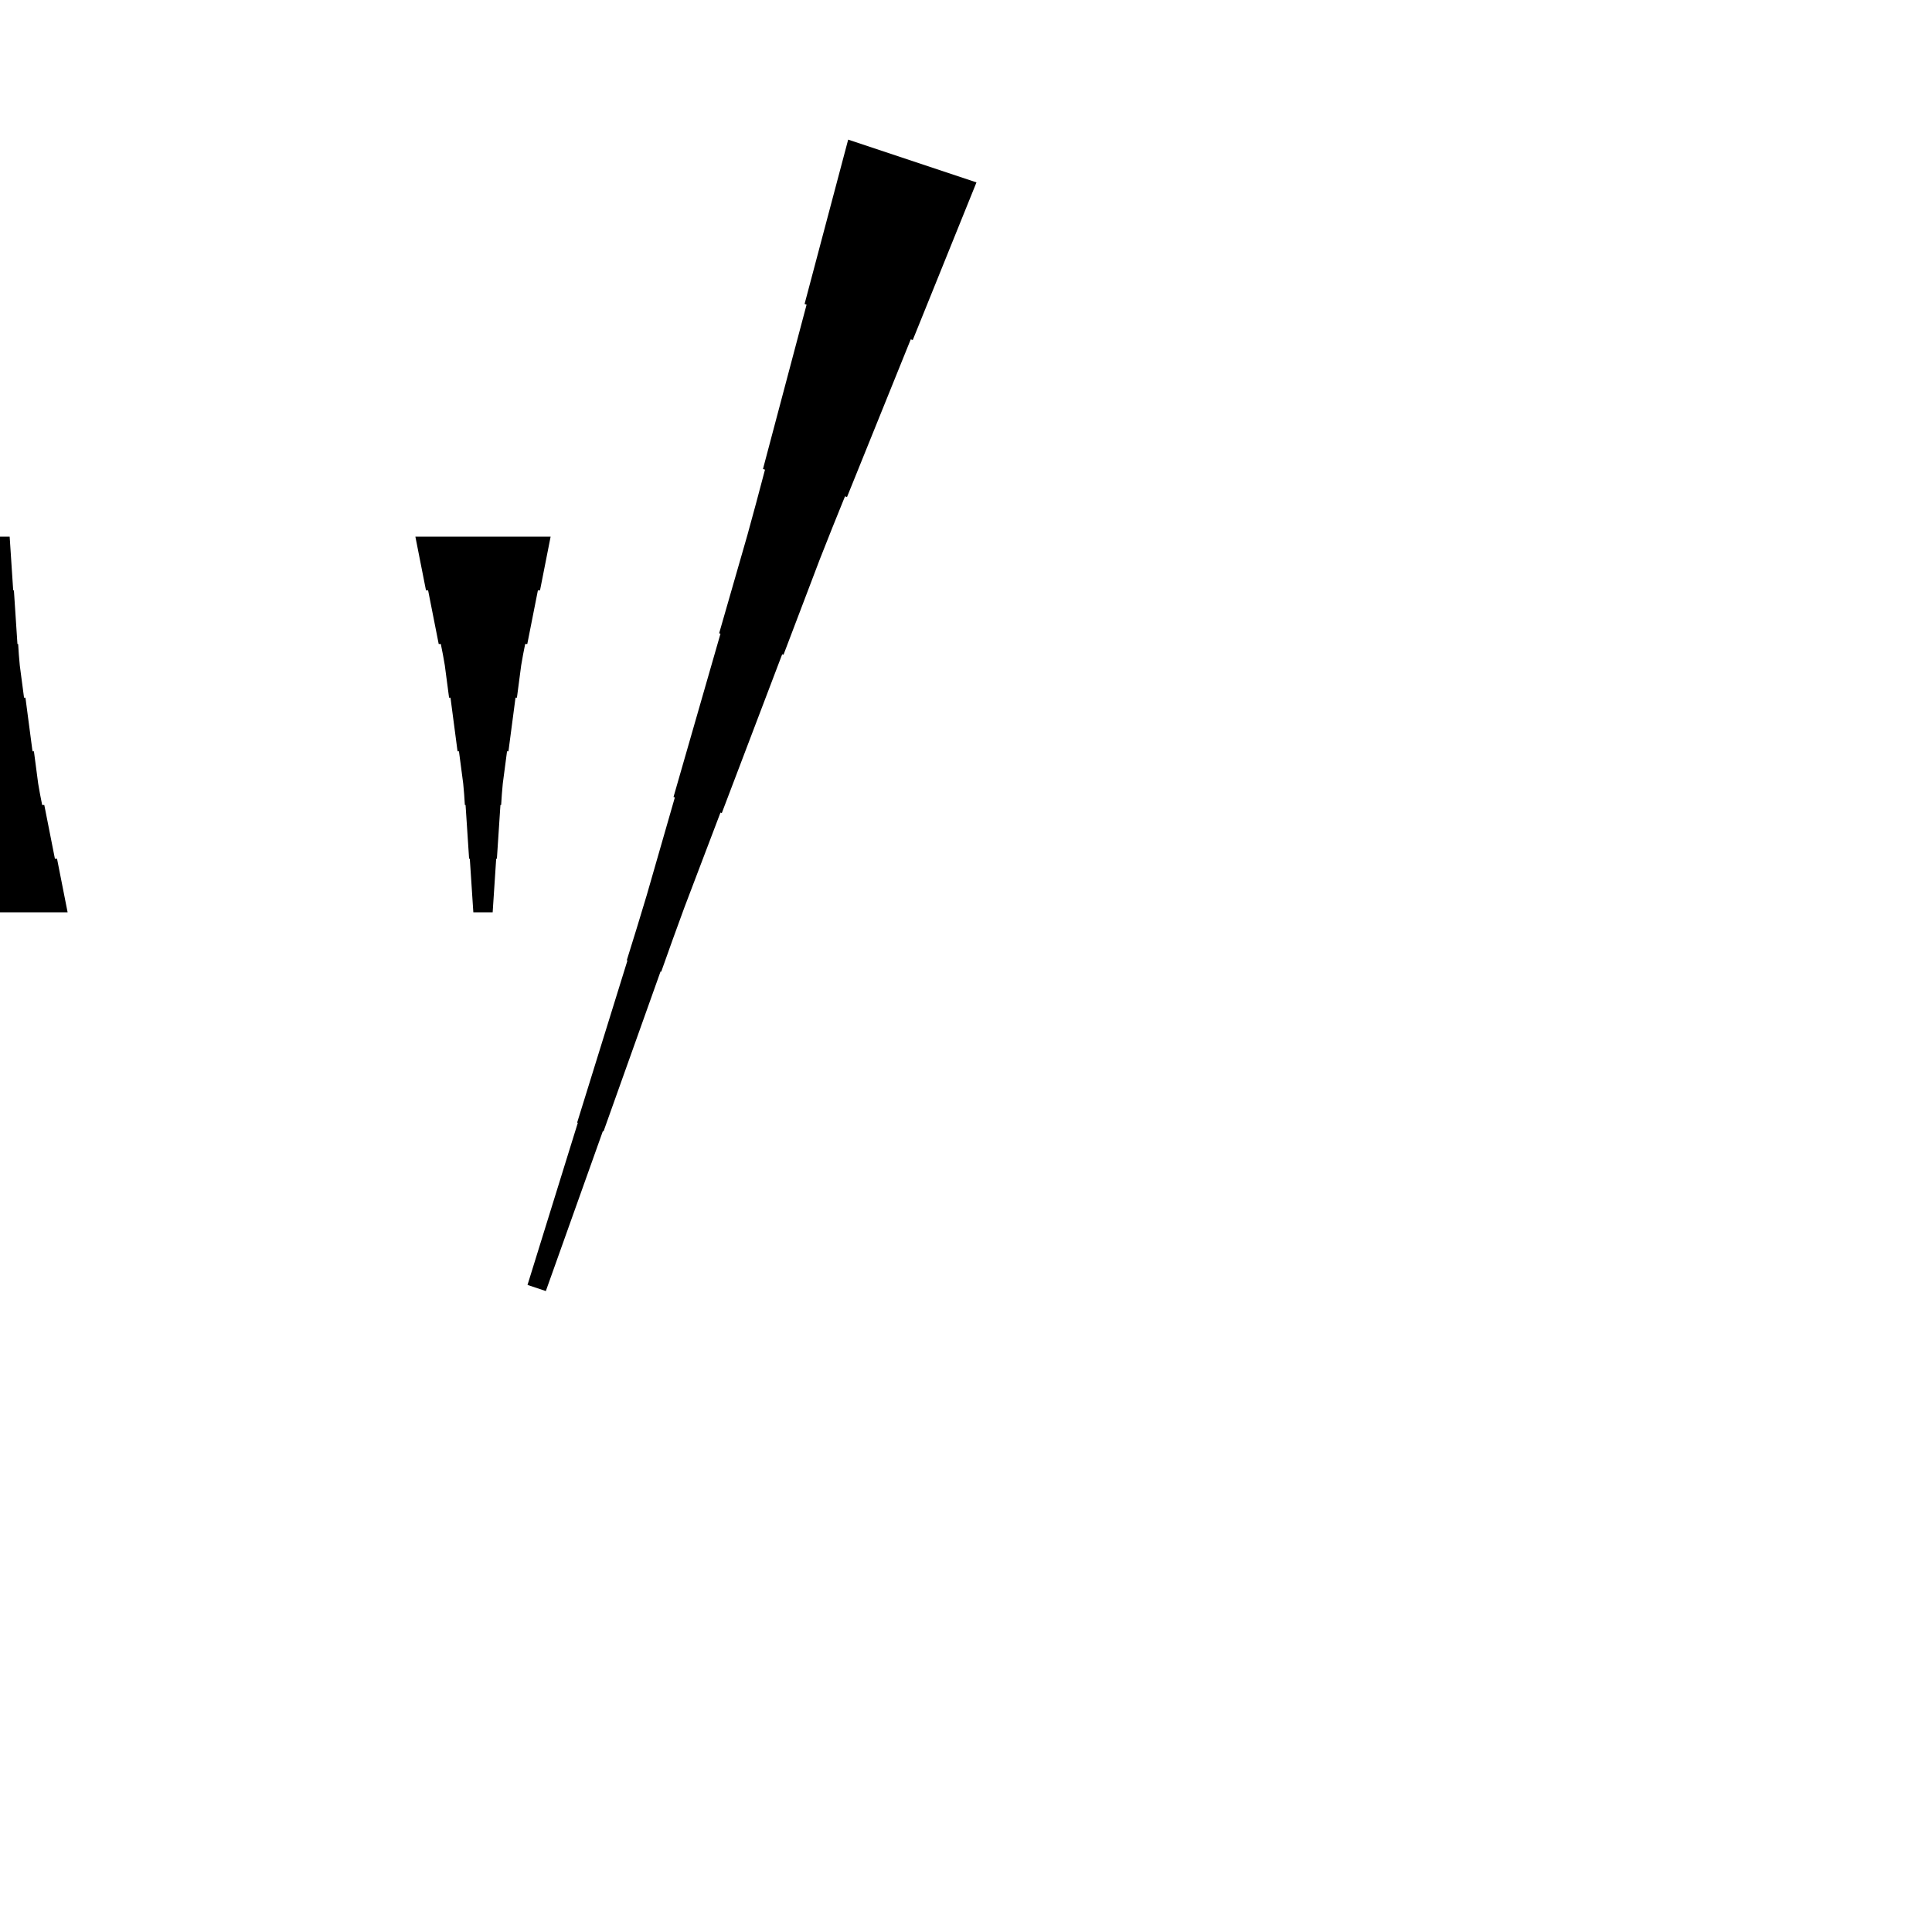 <?xml version="1.0" encoding="UTF-8"?>
<!-- Flat -->
<svg version="1.1" xmlns="http://www.w3.org/2000/svg" xmlns:xlink="http://www.w3.org/1999/xlink" width="283.465pt" height="283.465pt" viewBox="0 0 283.465 283.465">
<title>Untitled</title>
<polygon points="-9.921 133.858 -9.61 132.284 -9.299 130.709 -8.988 129.134 -8.677 127.559 -8.366 125.984 -8.055 125.984 -7.743 124.409 -7.432 122.835 -7.121 121.26 -6.81 119.685 -6.499 118.11 -6.188 118.11 -5.877 116.535 -5.6 114.961 -5.393 113.386 -5.185 111.811 -4.978 110.236 -4.771 110.236 -4.563 108.661 -4.356 107.087 -4.148 105.512 -3.941 103.937 -3.733 102.362 -3.526 102.362 -3.319 100.787 -3.111 99.213 -2.904 97.638 -2.765 96.063 -2.662 94.488 -2.558 94.488 -2.454 92.913 -2.351 91.339 -2.247 89.764 -2.143 88.189 -2.04 86.614 -1.936 86.614 -1.832 85.039 -1.728 83.465 -1.625 81.89 -1.521 80.315 -1.417 78.74 1.417 78.74 1.521 80.315 1.625 81.89 1.728 83.465 1.832 85.039 1.936 86.614 2.04 86.614 2.143 88.189 2.247 89.764 2.351 91.339 2.454 92.913 2.558 94.488 2.662 94.488 2.765 96.063 2.904 97.638 3.111 99.213 3.319 100.787 3.526 102.362 3.733 102.362 3.941 103.937 4.148 105.512 4.356 107.087 4.563 108.661 4.771 110.236 4.978 110.236 5.185 111.811 5.393 113.386 5.6 114.961 5.877 116.535 6.188 118.11 6.499 118.11 6.81 119.685 7.121 121.26 7.432 122.835 7.743 124.409 8.055 125.984 8.366 125.984 8.677 127.559 8.988 129.134 9.299 130.709 9.61 132.284 9.921 133.858" fill="rgba(0,0,0,1)" />
<polygon points="80.787 78.74 80.476 80.315 80.165 81.89 79.854 83.465 79.543 85.039 79.232 86.614 78.921 86.614 78.61 88.189 78.298 89.764 77.987 91.339 77.676 92.913 77.365 94.488 77.054 94.488 76.743 96.063 76.466 97.638 76.259 99.213 76.052 100.787 75.844 102.362 75.637 102.362 75.429 103.937 75.222 105.512 75.014 107.087 74.807 108.661 74.6 110.236 74.392 110.236 74.185 111.811 73.977 113.386 73.77 114.961 73.632 116.535 73.528 118.11 73.424 118.11 73.32 119.685 73.217 121.26 73.113 122.835 73.009 124.409 72.906 125.984 72.802 125.984 72.698 127.559 72.595 129.134 72.491 130.709 72.387 132.284 72.284 133.858 69.449 133.858 69.345 132.284 69.241 130.709 69.138 129.134 69.034 127.559 68.93 125.984 68.827 125.984 68.723 124.409 68.619 122.835 68.516 121.26 68.412 119.685 68.308 118.11 68.204 118.11 68.101 116.535 67.962 114.961 67.755 113.386 67.547 111.811 67.34 110.236 67.133 110.236 66.925 108.661 66.718 107.087 66.51 105.512 66.303 103.937 66.096 102.362 65.888 102.362 65.681 100.787 65.473 99.213 65.266 97.638 64.989 96.063 64.678 94.488 64.367 94.488 64.056 92.913 63.745 91.339 63.434 89.764 63.123 88.189 62.812 86.614 62.501 86.614 62.189 85.039 61.878 83.465 61.567 81.89 61.256 80.315 60.945 78.74" fill="rgba(0,0,0,1)" />
<polygon points="143.27 26.759 141.4 31.385 139.53 36.011 137.661 40.638 135.791 45.264 133.921 49.889 133.625 49.791 131.756 54.417 129.886 59.043 128.016 63.669 126.146 68.295 124.276 72.921 123.981 72.823 122.111 77.449 120.273 82.086 118.502 86.745 116.73 91.403 114.959 96.062 114.762 95.997 112.99 100.656 111.219 105.314 109.447 109.973 107.676 114.632 105.904 119.291 105.707 119.225 103.936 123.884 102.164 128.543 100.393 133.202 98.687 137.882 97.013 142.574 96.915 142.541 95.242 147.233 93.569 151.924 91.895 156.616 90.222 161.308 88.549 165.999 88.451 165.966 86.778 170.658 85.104 175.35 83.431 180.041 81.758 184.733 80.085 189.425 77.396 188.528 78.872 183.771 80.348 179.014 81.825 174.257 83.301 169.499 84.778 164.742 84.679 164.709 86.156 159.952 87.632 155.195 89.109 150.438 90.585 145.68 92.061 140.923 91.963 140.891 93.439 136.133 94.883 131.365 96.261 126.575 97.639 121.785 99.017 116.995 98.82 116.93 100.198 112.14 101.576 107.35 102.954 102.56 104.332 97.77 105.71 92.98 105.514 92.914 106.892 88.124 108.27 83.334 109.648 78.544 110.96 73.732 112.24 68.909 111.945 68.811 113.224 63.988 114.504 59.165 115.784 54.343 117.063 49.52 118.343 44.697 118.048 44.599 119.328 39.776 120.607 34.953 121.887 30.13 123.166 25.308 124.446 20.485" fill="rgba(0,0,0,1)" />
</svg>